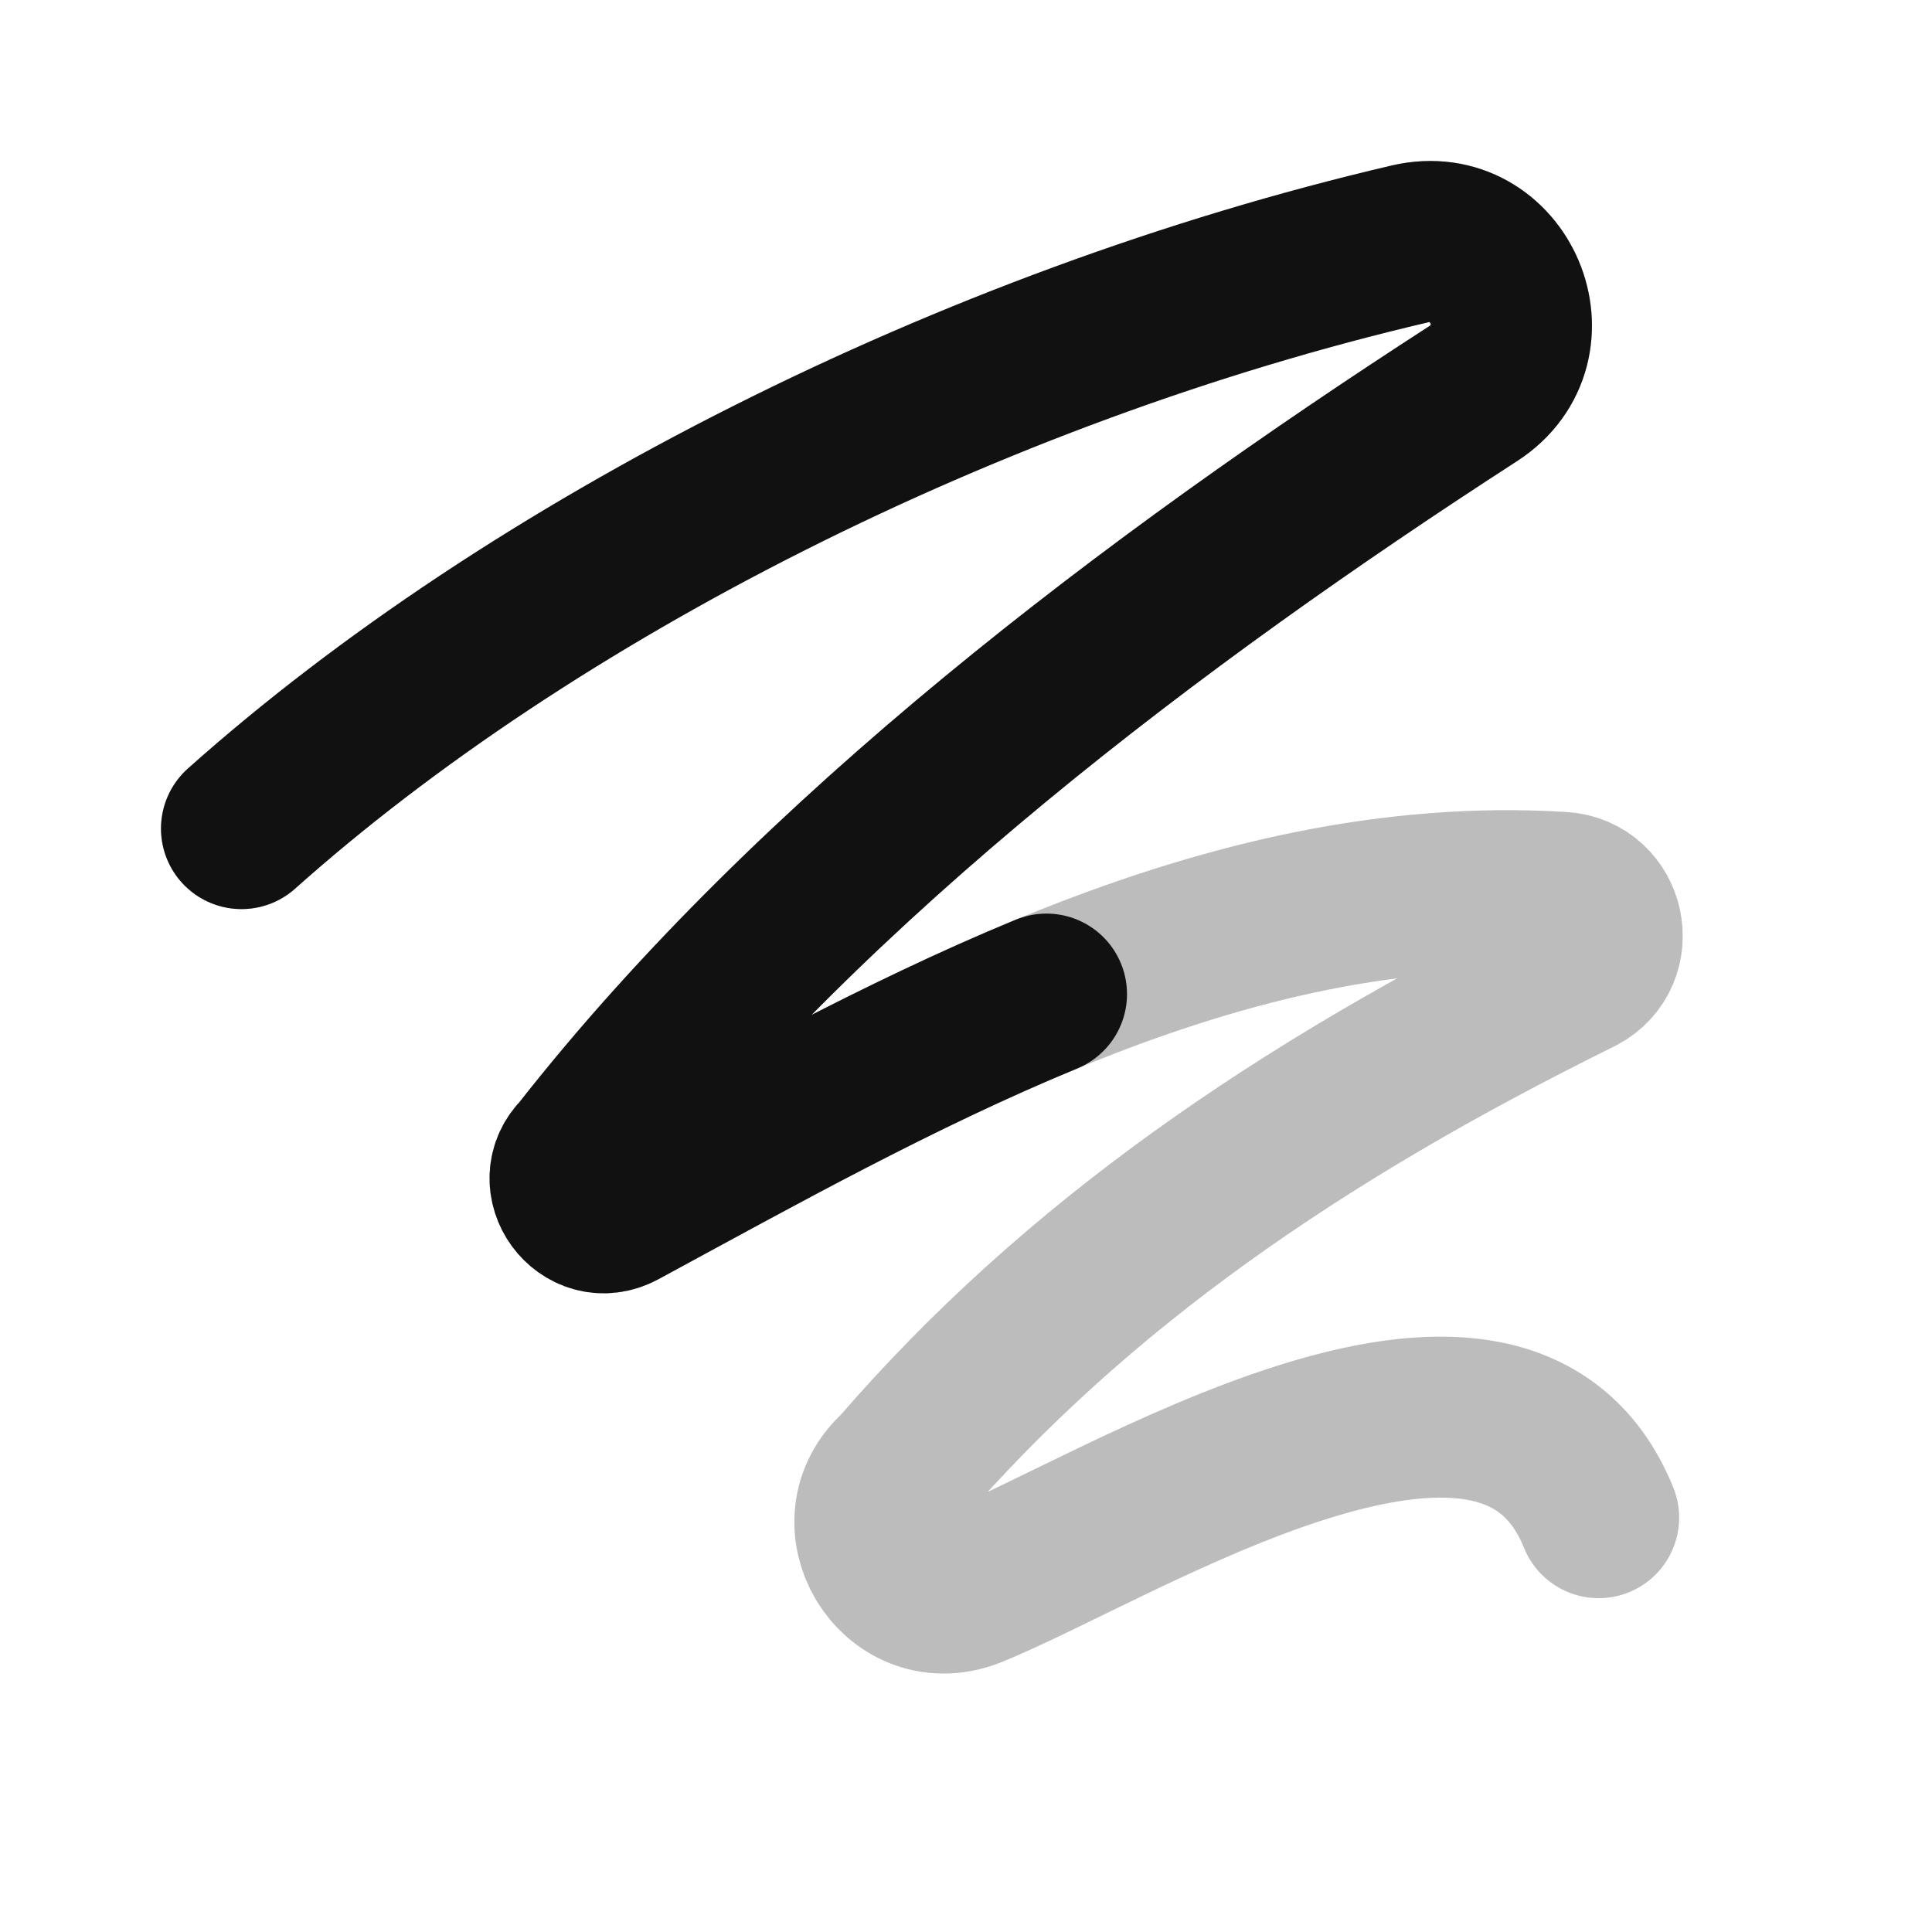 <svg width="24" height="24" viewBox="0 0 24 24" fill="none" xmlns="http://www.w3.org/2000/svg">
<path opacity="0.28" d="M3 10.293C6.588 7.09 12.05 4.307 17.514 3.03C18.632 2.769 19.267 4.264 18.303 4.888C14.357 7.439 10.117 10.632 7.214 14.341C6.862 14.679 7.275 15.244 7.704 15.011C11.292 13.067 15.184 10.824 19.398 11.085C19.941 11.119 20.097 11.845 19.616 12.099C16.121 13.825 13.36 15.729 11.166 18.27C10.448 18.904 11.14 20.063 12.039 19.731C13.841 19.018 18.662 15.899 19.859 18.853" stroke="#111111" stroke-width="2" stroke-linecap="round" stroke-linejoin="round"/>
<path d="M3 10.293C6.588 7.09 12.05 4.307 17.514 3.03C18.632 2.769 19.267 4.264 18.303 4.888C14.357 7.439 10.117 10.632 7.214 14.341C6.862 14.679 7.275 15.244 7.704 15.011C9.401 14.092 11.165 13.106 13 12.349" stroke="#111111" stroke-width="2" stroke-linecap="round" stroke-linejoin="round"/>
</svg>
